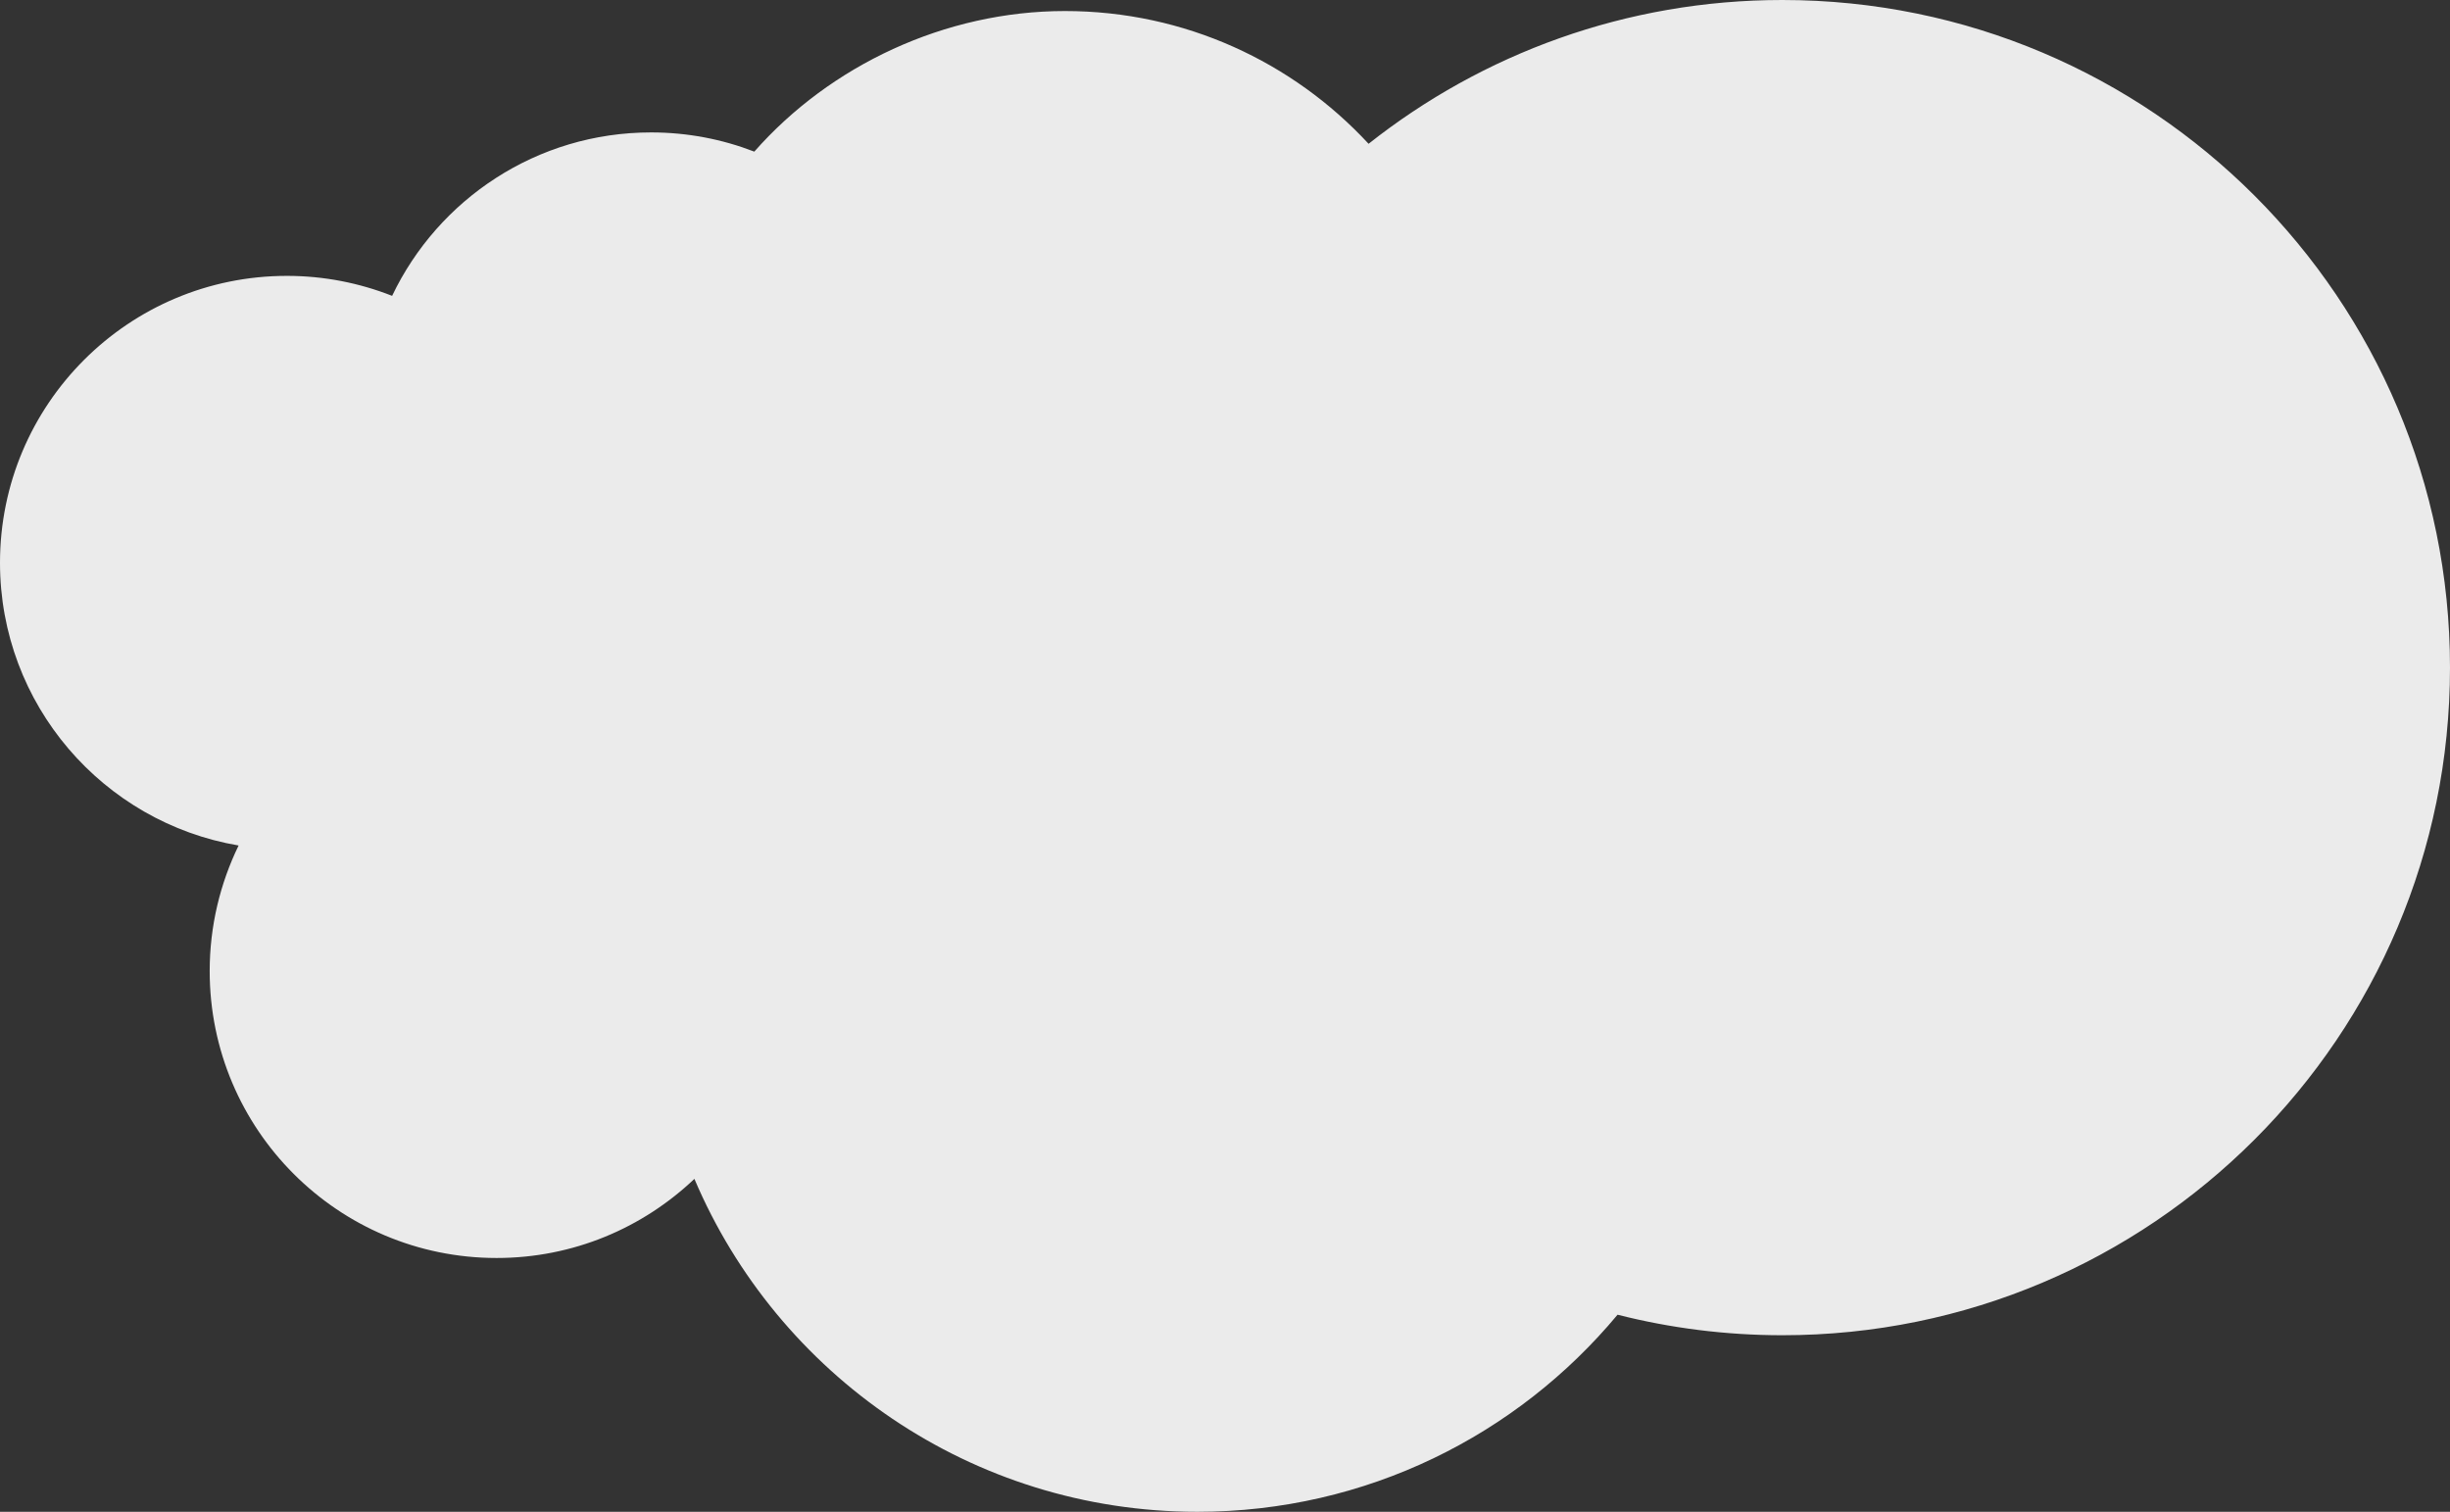 <?xml version="1.0" encoding="UTF-8"?>
<svg id="Layer_2" xmlns="http://www.w3.org/2000/svg" viewBox="0 0 222 137">
  <rect x="0" y="0" width="222" height="137" fill="#333333" stroke="none"/>
  <defs>
    <style>
      .cls-1 {
        fill: #ebebeb;
      }
    </style>
  </defs>
  <g id="Layer_1-2" data-name="Layer_1">
    <path class="cls-1" d="M161.5,0c-14.16,0-27.18,4.88-37.49,13.03-6.85-7.4-16.64-12.03-27.51-12.03s-21.28,4.93-28.15,12.74c-2.9-1.12-6.05-1.74-9.35-1.74-10.35,0-19.29,6.05-23.47,14.81-2.95-1.16-6.16-1.81-9.53-1.81C11.64,25,0,36.64,0,51c0,12.86,9.35,23.54,21.62,25.62-1.67,3.44-2.62,7.3-2.62,11.38,0,14.36,11.64,26,26,26,6.95,0,13.25-2.73,17.92-7.17,7.53,17.73,25.1,30.17,45.58,30.17,15.31,0,28.99-6.95,38.07-17.86,4.78,1.21,9.78,1.86,14.93,1.86,33.41,0,60.5-27.09,60.5-60.5S194.91,0,161.5,0Z"/>
  </g>
</svg>